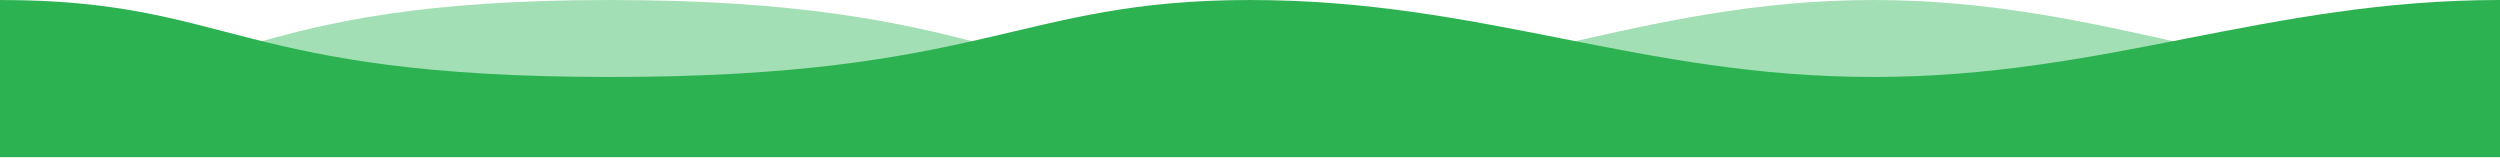<svg width="1440" height="91" viewBox="0 0 1440 91" fill="none" xmlns="http://www.w3.org/2000/svg">
<path d="M0 50.981C134.4 50.981 134.4 0 351.36 0C568.319 0 585.599 50.981 719.999 50.981C854.399 50.981 944.64 0 1079.04 0C1213.44 0 1305.6 50.981 1440 50.981V90.5H0V50.981Z" fill="#A3DFB4"/>
<path d="M351.36 44.337C134.4 44.337 134.4 0 0 0V90.5H1440V0C1305.6 0 1213.44 44.337 1079.04 44.337C944.64 44.337 854.399 5.91288e-06 719.999 0C585.599 -5.91288e-06 568.319 44.337 351.36 44.337Z" fill="#2DB252"/>
</svg>
